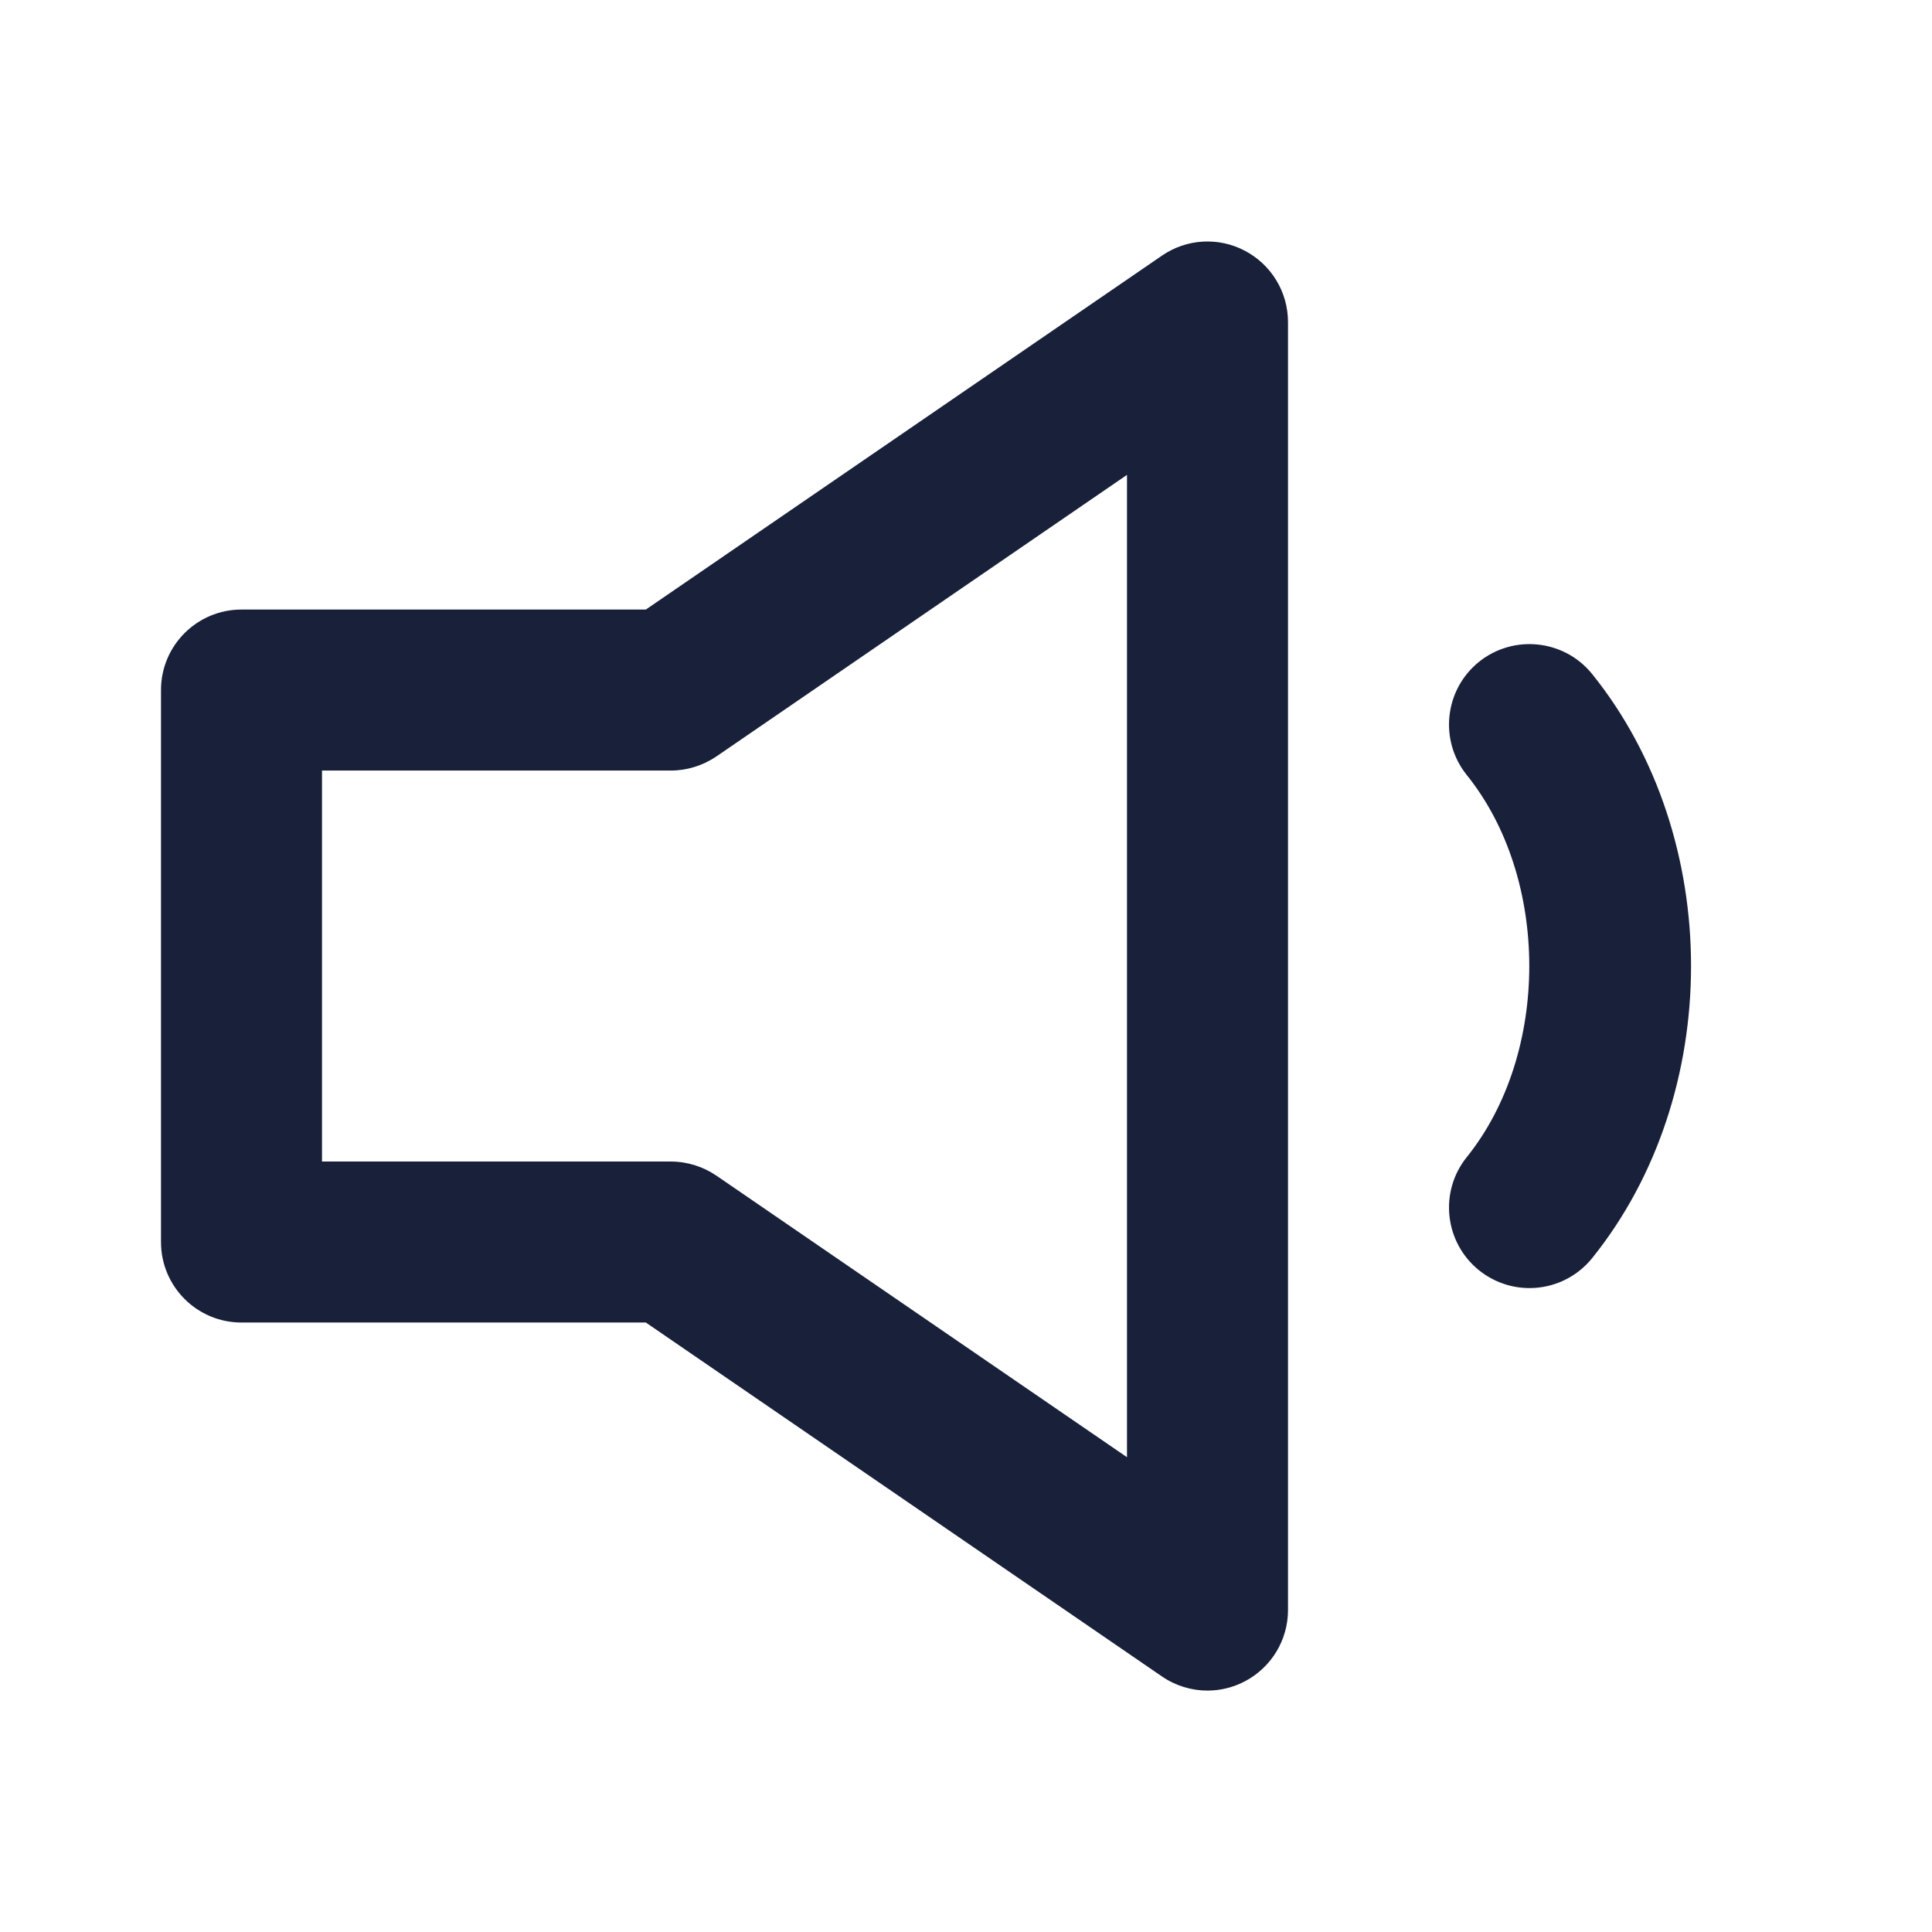 <svg width="24" height="24" viewBox="0 0 24 24" fill="none" xmlns="http://www.w3.org/2000/svg">
<path fill-rule="evenodd" clip-rule="evenodd" d="M14 5.899L8.899 9.397C8.732 9.51 8.535 9.572 8.333 9.572H4V14.429H8.333C8.535 14.429 8.732 14.491 8.899 14.604L14 18.102V5.899ZM16 4.001V20.001C16 20.372 15.794 20.712 15.466 20.885C15.32 20.962 15.16 21.001 15 21.001C14.802 21.001 14.604 20.942 14.435 20.826L8.023 16.429H3C2.448 16.429 2 15.982 2 15.429V8.572C2 8.019 2.448 7.572 3 7.572H8.023L14.435 3.175C14.741 2.965 15.138 2.942 15.466 3.116C15.794 3.289 16 3.629 16 4.001ZM19.779 15.628C19.582 15.873 19.292 16.001 19 16.001C18.779 16.001 18.558 15.928 18.373 15.78C17.943 15.433 17.875 14.804 18.221 14.374C19.256 13.087 19.256 10.914 18.221 9.628C17.875 9.197 17.943 8.568 18.373 8.221C18.803 7.877 19.433 7.944 19.779 8.374C21.416 10.408 21.416 13.593 19.779 15.628Z" fill="#18203A"/>
</svg>
